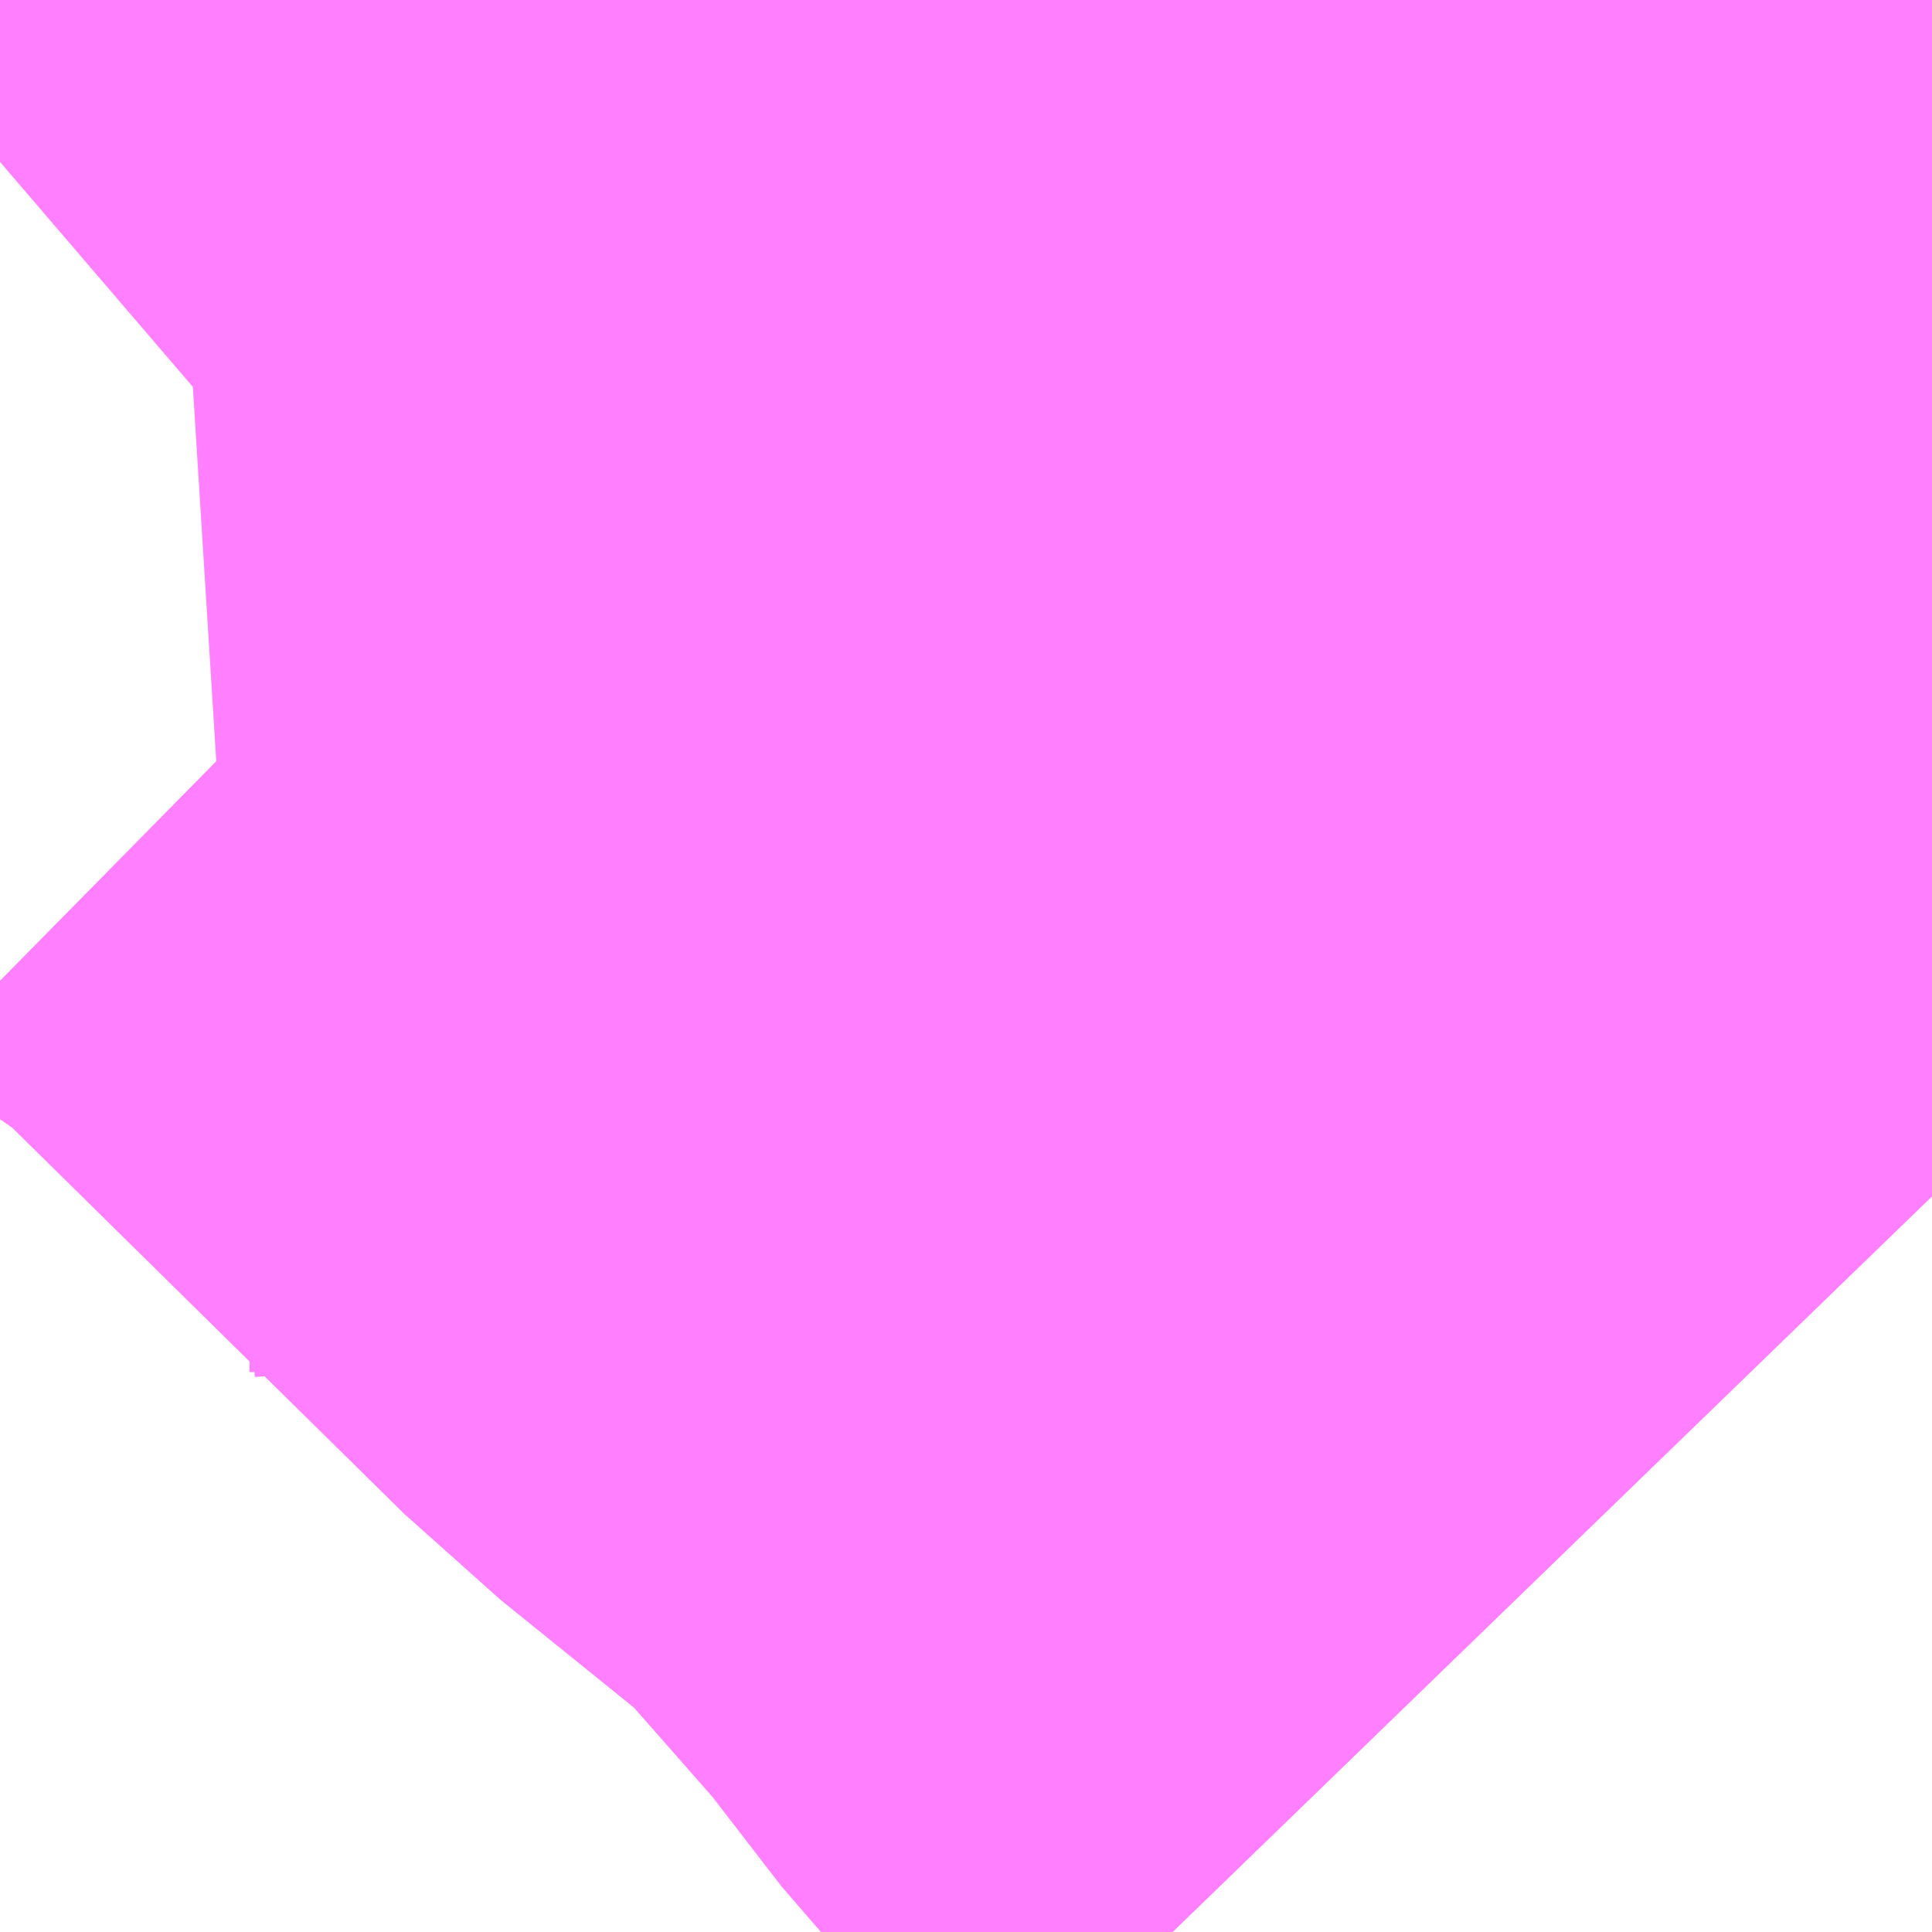 <?xml version="1.0" encoding="UTF-8"?>
<svg  xmlns="http://www.w3.org/2000/svg" xmlns:xlink="http://www.w3.org/1999/xlink" xmlns:go="http://purl.org/svgmap/profile" property="N07_001,N07_002,N07_003,N07_004,N07_005,N07_006,N07_007" viewBox="14111.389 -3896.851 0.549 0.549" go:dataArea="14111.38916015625 -3896.8505859375 0.54931640625 0.54931640625" >
<globalCoordinateSystem srsName="http://purl.org/crs/84" transform="matrix(100.0,0.0,0.0,-100.0,0.0,0.0)" />
<defs>
 <g id="p0" >
  <circle cx="0.0" cy="0.0" r="3" stroke="green" stroke-width="0.75" vector-effect="non-scaling-stroke" />
 </g>
</defs>
<g fill="none" fill-rule="evenodd" stroke="#FF00FF" stroke-width="0.75" opacity="0.5" vector-effect="non-scaling-stroke" stroke-linejoin="bevel" >
<path content="2,一関市,なの花バス　外山・宮沢コース,1.0,0.0,0.0," xlink:title="2" d="M14111.939,-3896.512L14111.908,-3896.544L14111.881,-3896.579L14111.83,-3896.637L14111.819,-3896.646L14111.767,-3896.688L14111.633,-3896.82L14111.6,-3896.843L14111.59,-3896.849L14111.586,-3896.849L14111.566,-3896.848L14111.557,-3896.847L14111.532,-3896.841L14111.522,-3896.838L14111.507,-3896.835L14111.47,-3896.836L14111.438,-3896.834L14111.422,-3896.829L14111.412,-3896.824L14111.403,-3896.817L14111.389,-3896.805"/>
</g>
</svg>
